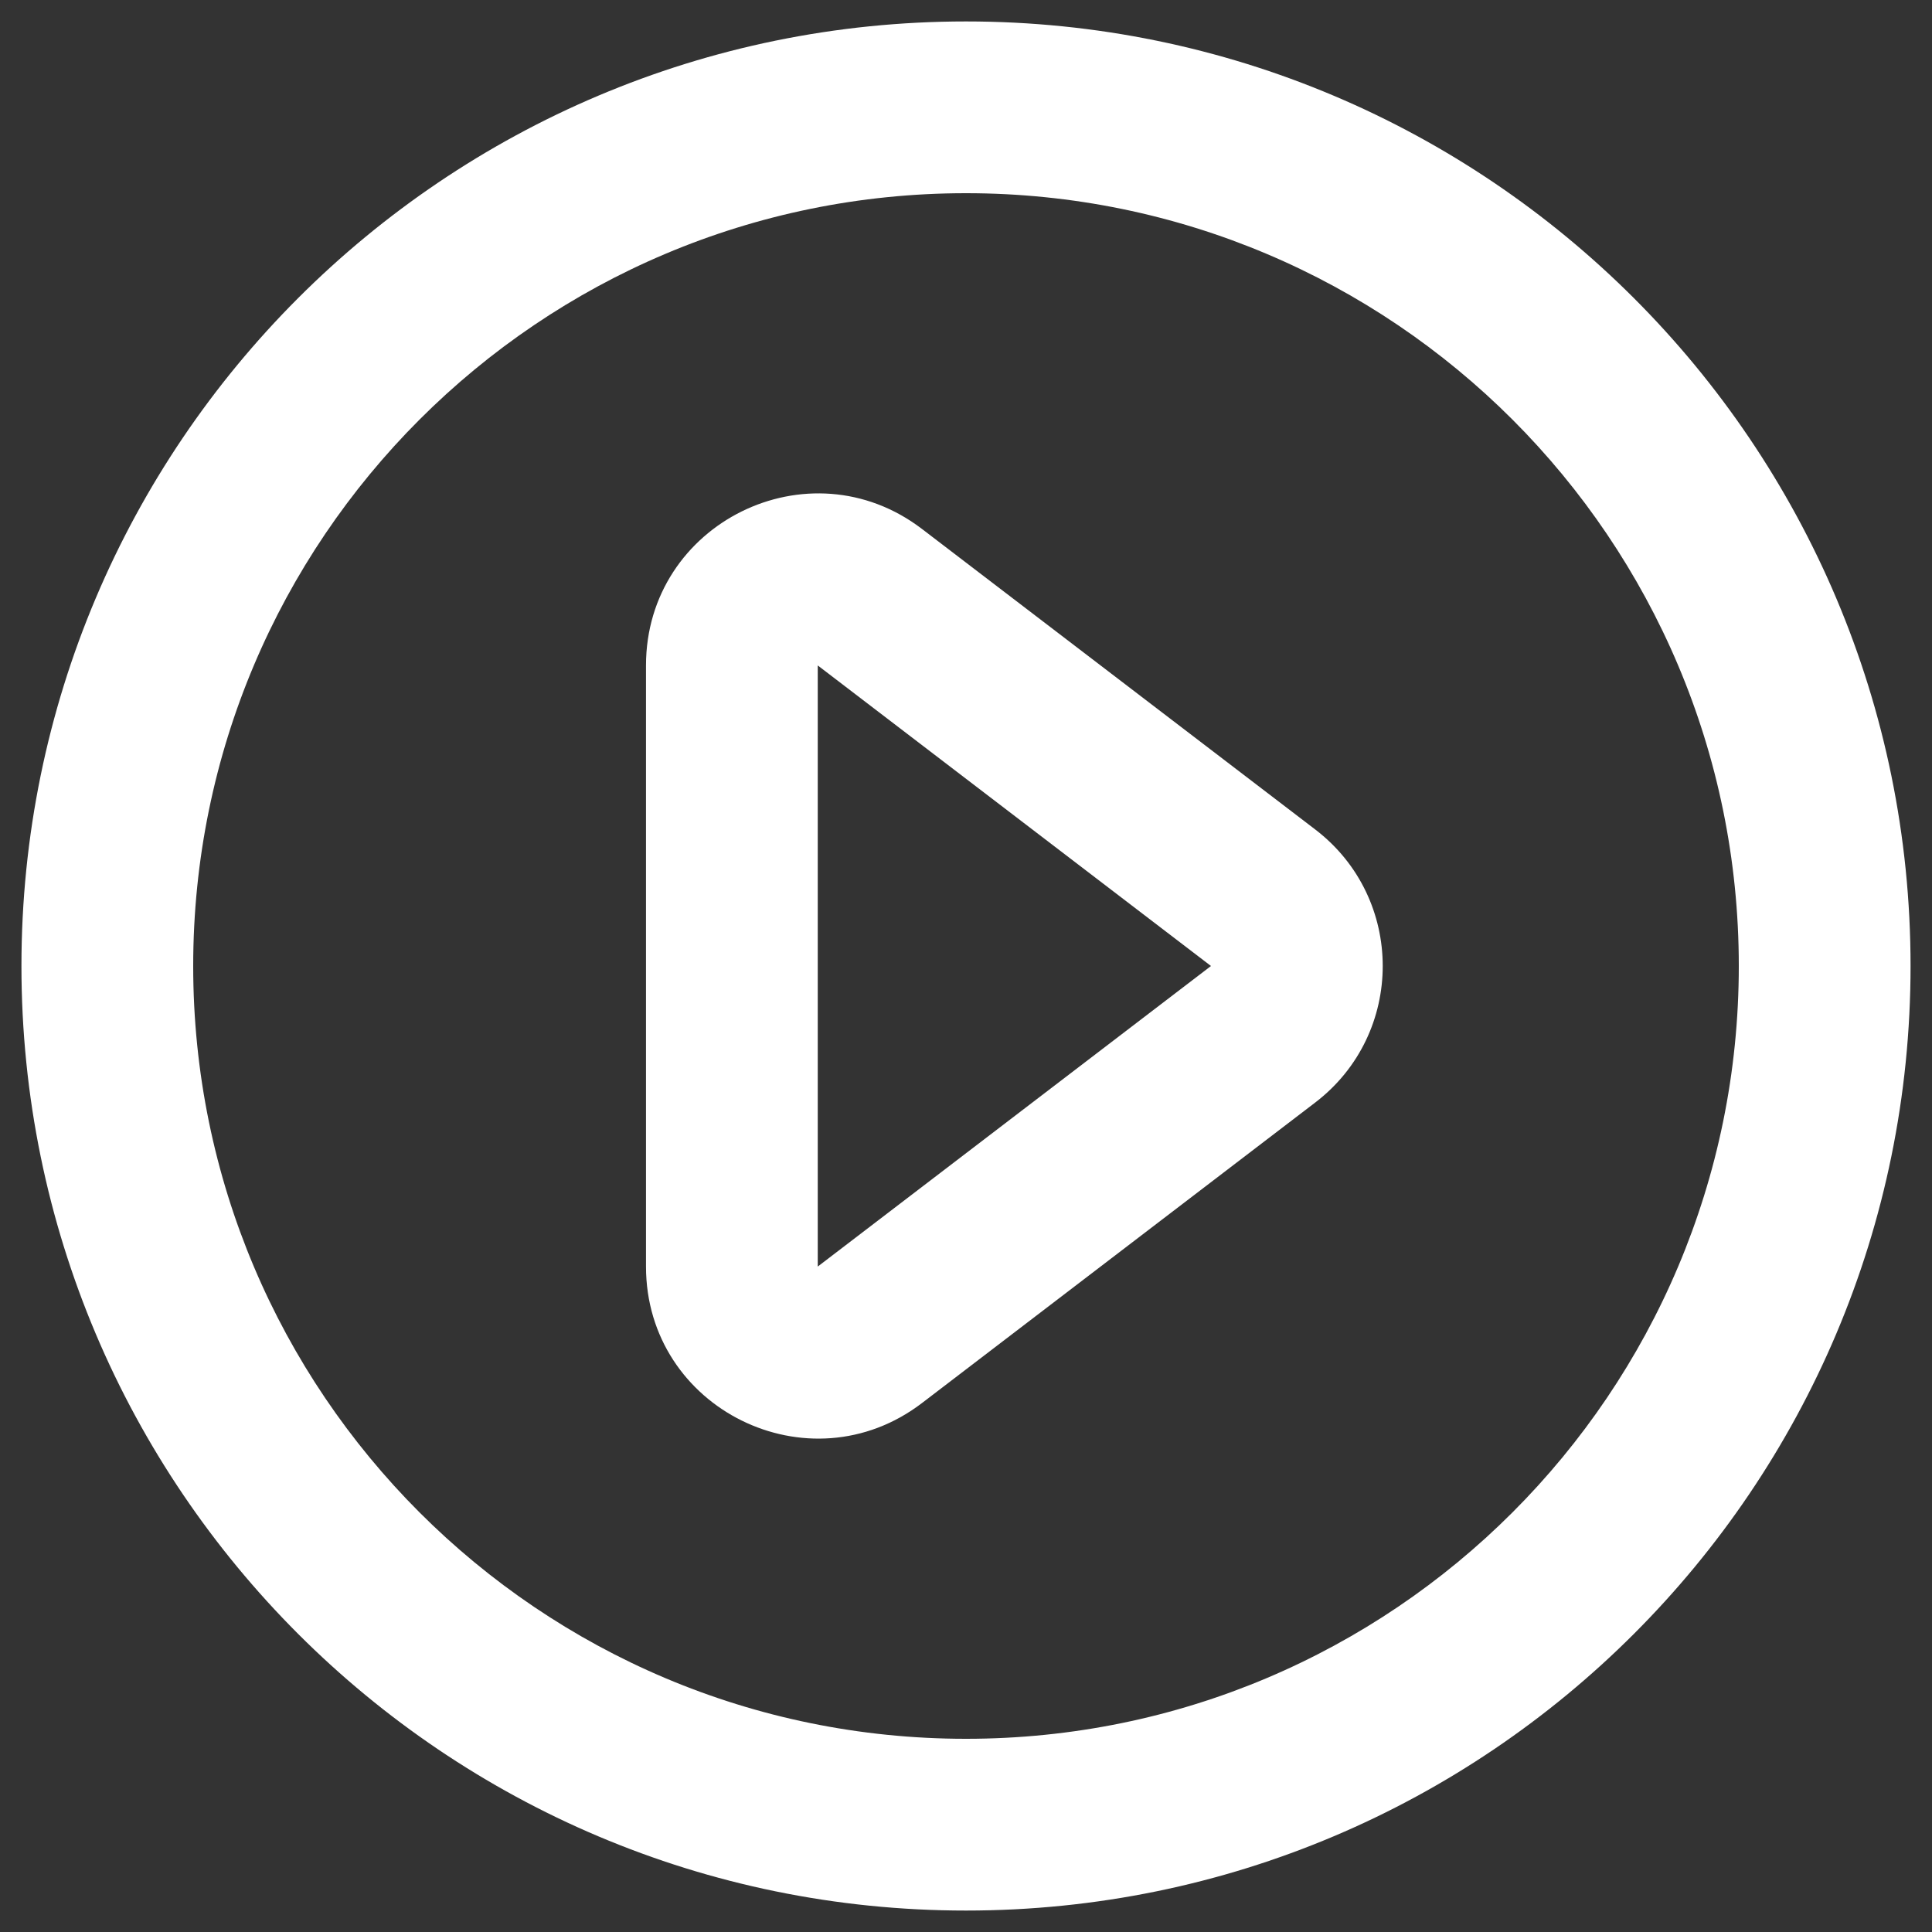 <svg width="30" height="30" viewBox="0 0 30 30" fill="none" xmlns="http://www.w3.org/2000/svg">
<rect x="0" y="0" width="30" height="30" fill="#333333" stroke="none"/>
<path fill-rule="evenodd" clip-rule="evenodd" d="M20.424 12.881C21.82 13.949 21.82 16.051 20.424 17.119L14.317 21.786C12.562 23.127 10.031 21.876 10.031 19.667V10.333C10.031 8.124 12.562 6.873 14.317 8.214L20.424 12.881ZM18.804 15L12.698 10.333L12.698 19.667L18.804 15Z" fill="white"/>
<path fill-rule="evenodd" clip-rule="evenodd" d="M15 3C8.373 3 3 8.373 3 15C3 21.627 8.373 27 15 27C21.627 27 27 21.627 27 15C27 8.373 21.627 3 15 3ZM0.333 15C0.333 6.9 6.9 0.333 15 0.333C23.1 0.333 29.667 6.9 29.667 15C29.667 23.1 23.1 29.667 15 29.667C6.9 29.667 0.333 23.1 0.333 15Z" fill="white"/>
</svg>
